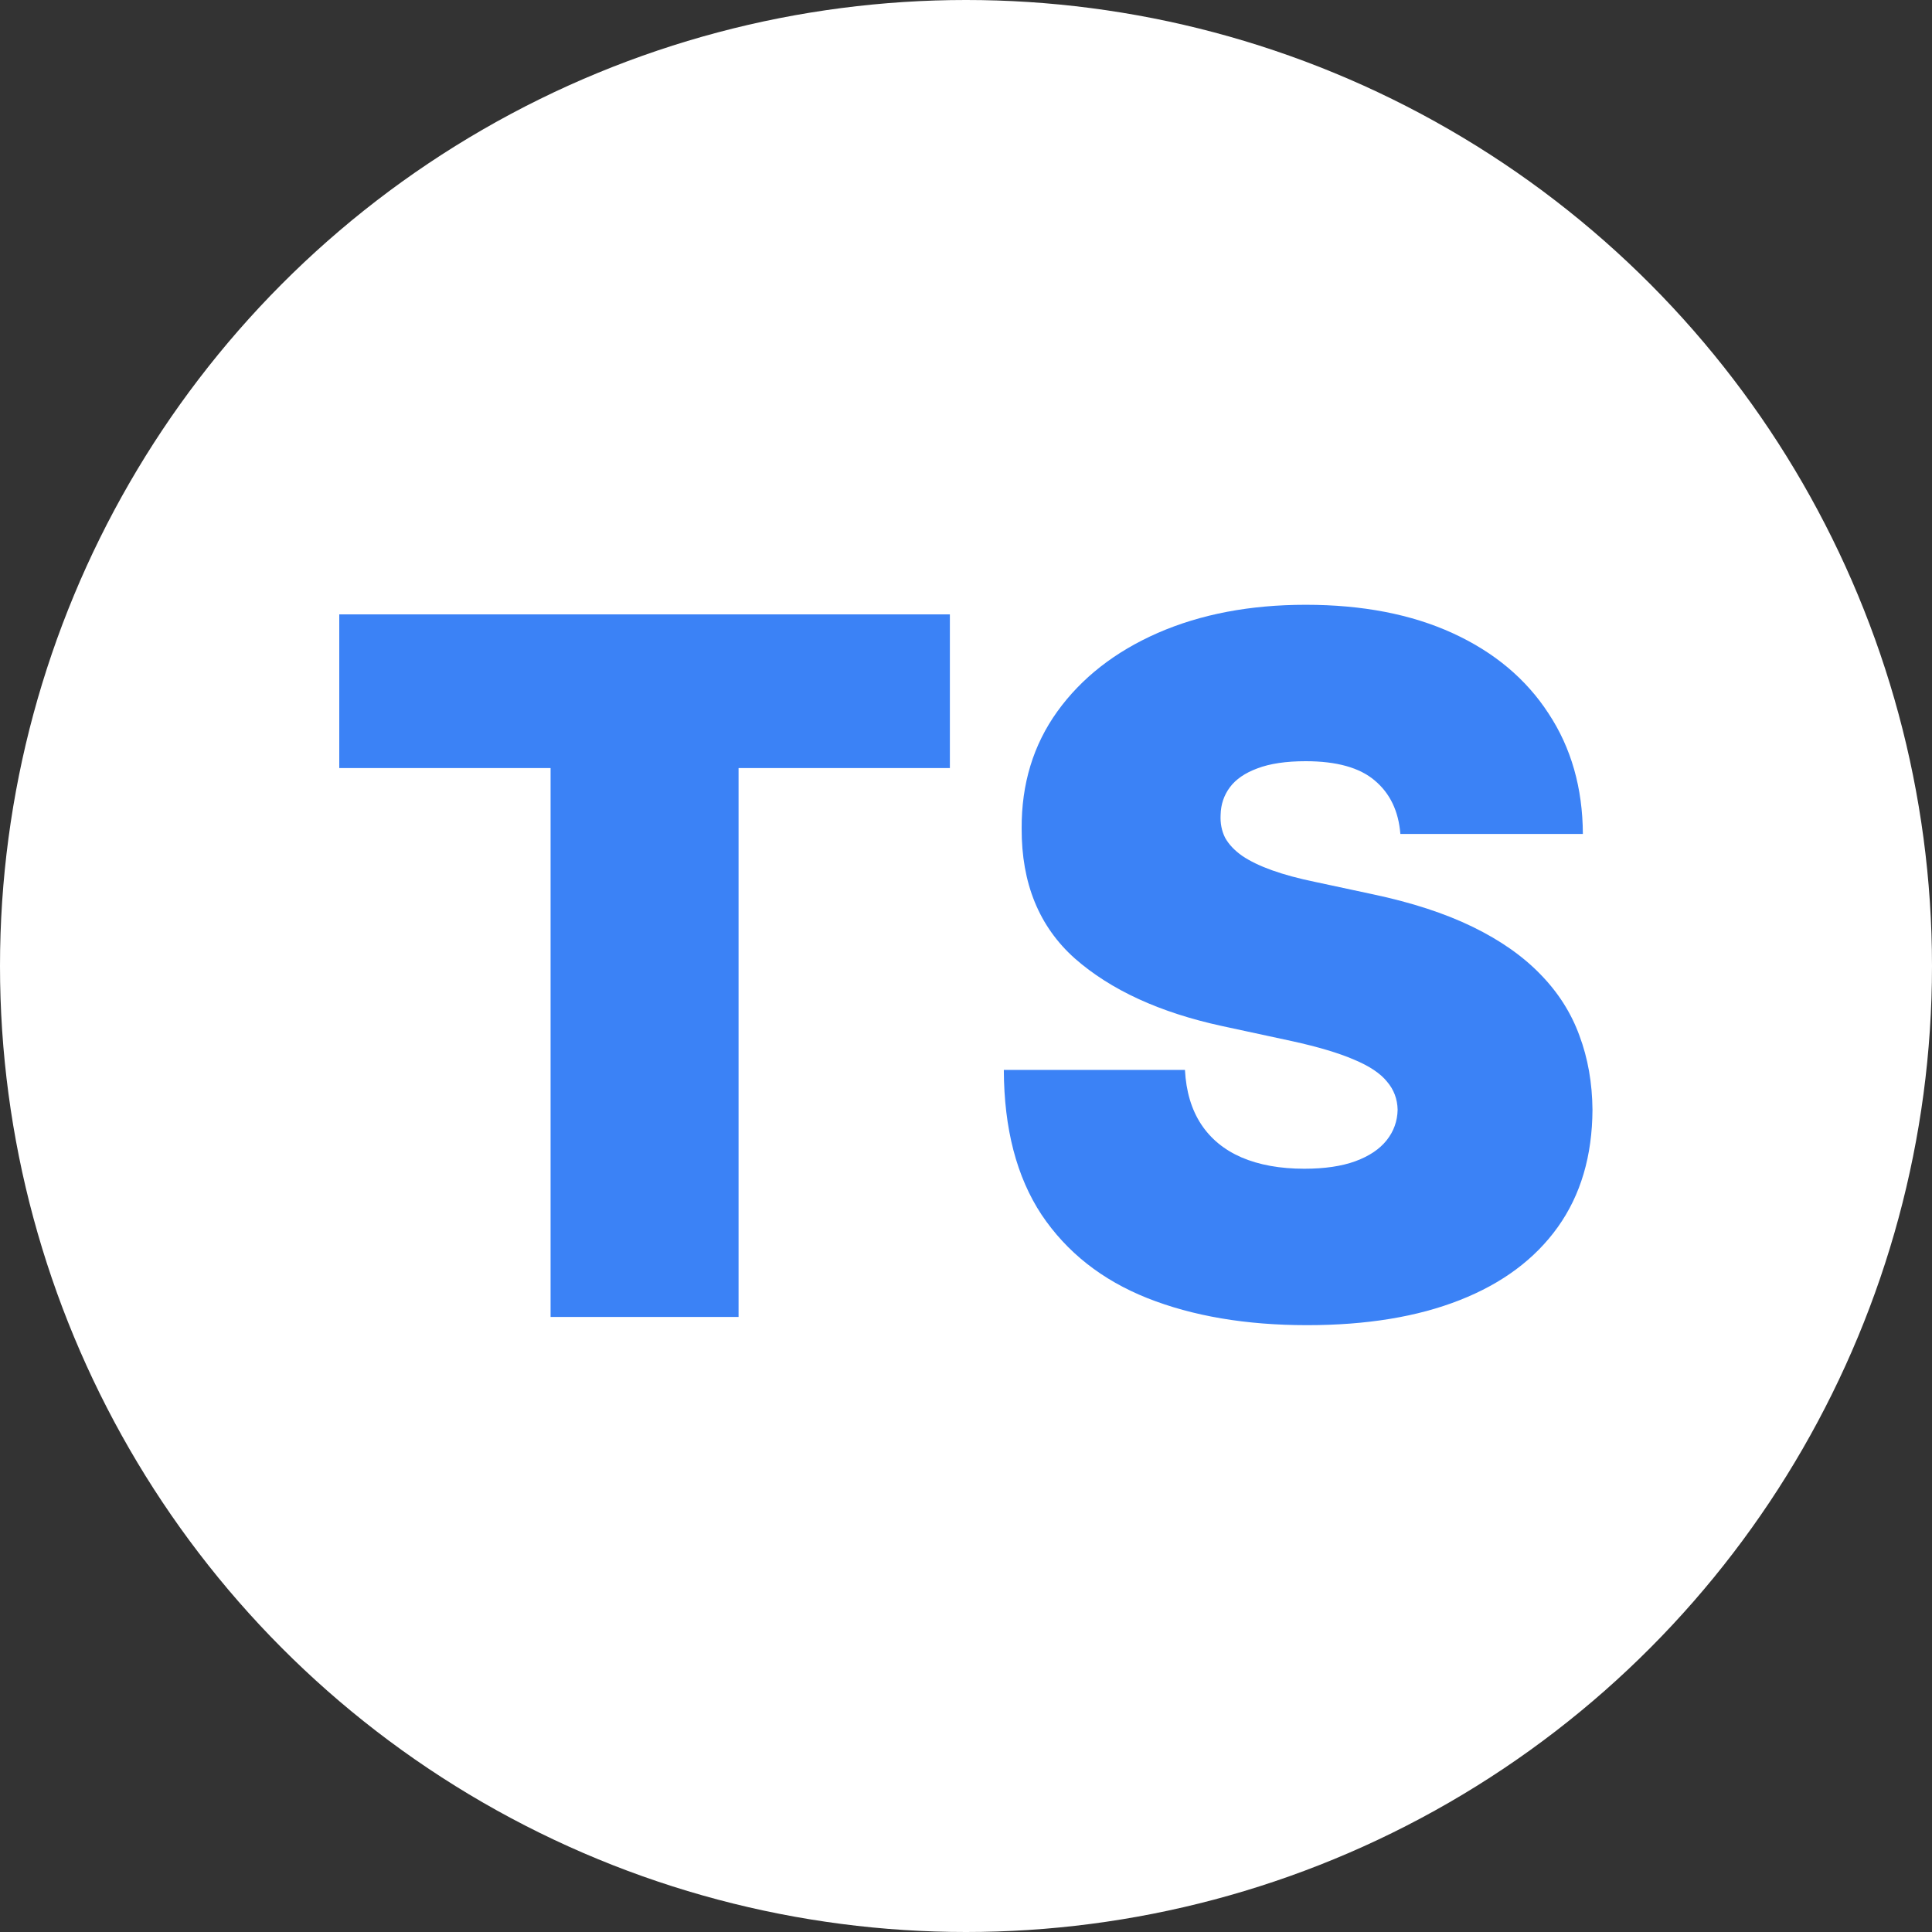 <svg width="512" height="512" viewBox="0 0 512 512" fill="none" xmlns="http://www.w3.org/2000/svg">
<rect x="0" y="0" width="512" height="512" fill="#333333" stroke="none"/>
<g clip-path="url(#clip0_1_7)">
<circle cx="256" cy="256" r="256" fill="white"/>
<path d="M89.909 203.545V162.818H251.727V203.545H195.727V349H145.909V203.545H89.909ZM371.114 221C370.629 214.939 368.356 210.212 364.295 206.818C360.295 203.424 354.205 201.727 346.023 201.727C340.811 201.727 336.538 202.364 333.205 203.636C329.932 204.848 327.508 206.515 325.932 208.636C324.356 210.758 323.538 213.182 323.477 215.909C323.356 218.152 323.75 220.182 324.659 222C325.629 223.758 327.144 225.364 329.205 226.818C331.265 228.212 333.902 229.485 337.114 230.636C340.326 231.788 344.144 232.818 348.568 233.727L363.841 237C374.144 239.182 382.962 242.061 390.295 245.636C397.629 249.212 403.629 253.424 408.295 258.273C412.962 263.061 416.386 268.455 418.568 274.455C420.811 280.455 421.962 287 422.023 294.091C421.962 306.333 418.902 316.697 412.841 325.182C406.78 333.667 398.114 340.121 386.841 344.545C375.629 348.97 362.144 351.182 346.386 351.182C330.205 351.182 316.083 348.788 304.023 344C292.023 339.212 282.689 331.848 276.023 321.909C269.417 311.909 266.083 299.121 266.023 283.545H314.023C314.326 289.242 315.75 294.03 318.295 297.909C320.841 301.788 324.417 304.727 329.023 306.727C333.689 308.727 339.235 309.727 345.659 309.727C351.053 309.727 355.568 309.061 359.205 307.727C362.841 306.394 365.598 304.545 367.477 302.182C369.356 299.818 370.326 297.121 370.386 294.091C370.326 291.242 369.386 288.758 367.568 286.636C365.811 284.455 362.902 282.515 358.841 280.818C354.78 279.061 349.295 277.424 342.386 275.909L323.841 271.909C307.356 268.333 294.356 262.364 284.841 254C275.386 245.576 270.689 234.091 270.75 219.545C270.689 207.727 273.841 197.394 280.205 188.545C286.629 179.636 295.508 172.697 306.841 167.727C318.235 162.758 331.295 160.273 346.023 160.273C361.053 160.273 374.053 162.788 385.023 167.818C395.992 172.848 404.447 179.939 410.386 189.091C416.386 198.182 419.417 208.818 419.477 221H371.114Z" fill="#3B82F6"/>
</g>
<defs>
<clipPath id="clip0_1_7">
<rect width="512" height="512" fill="white"/>
</clipPath>
</defs>
</svg>
